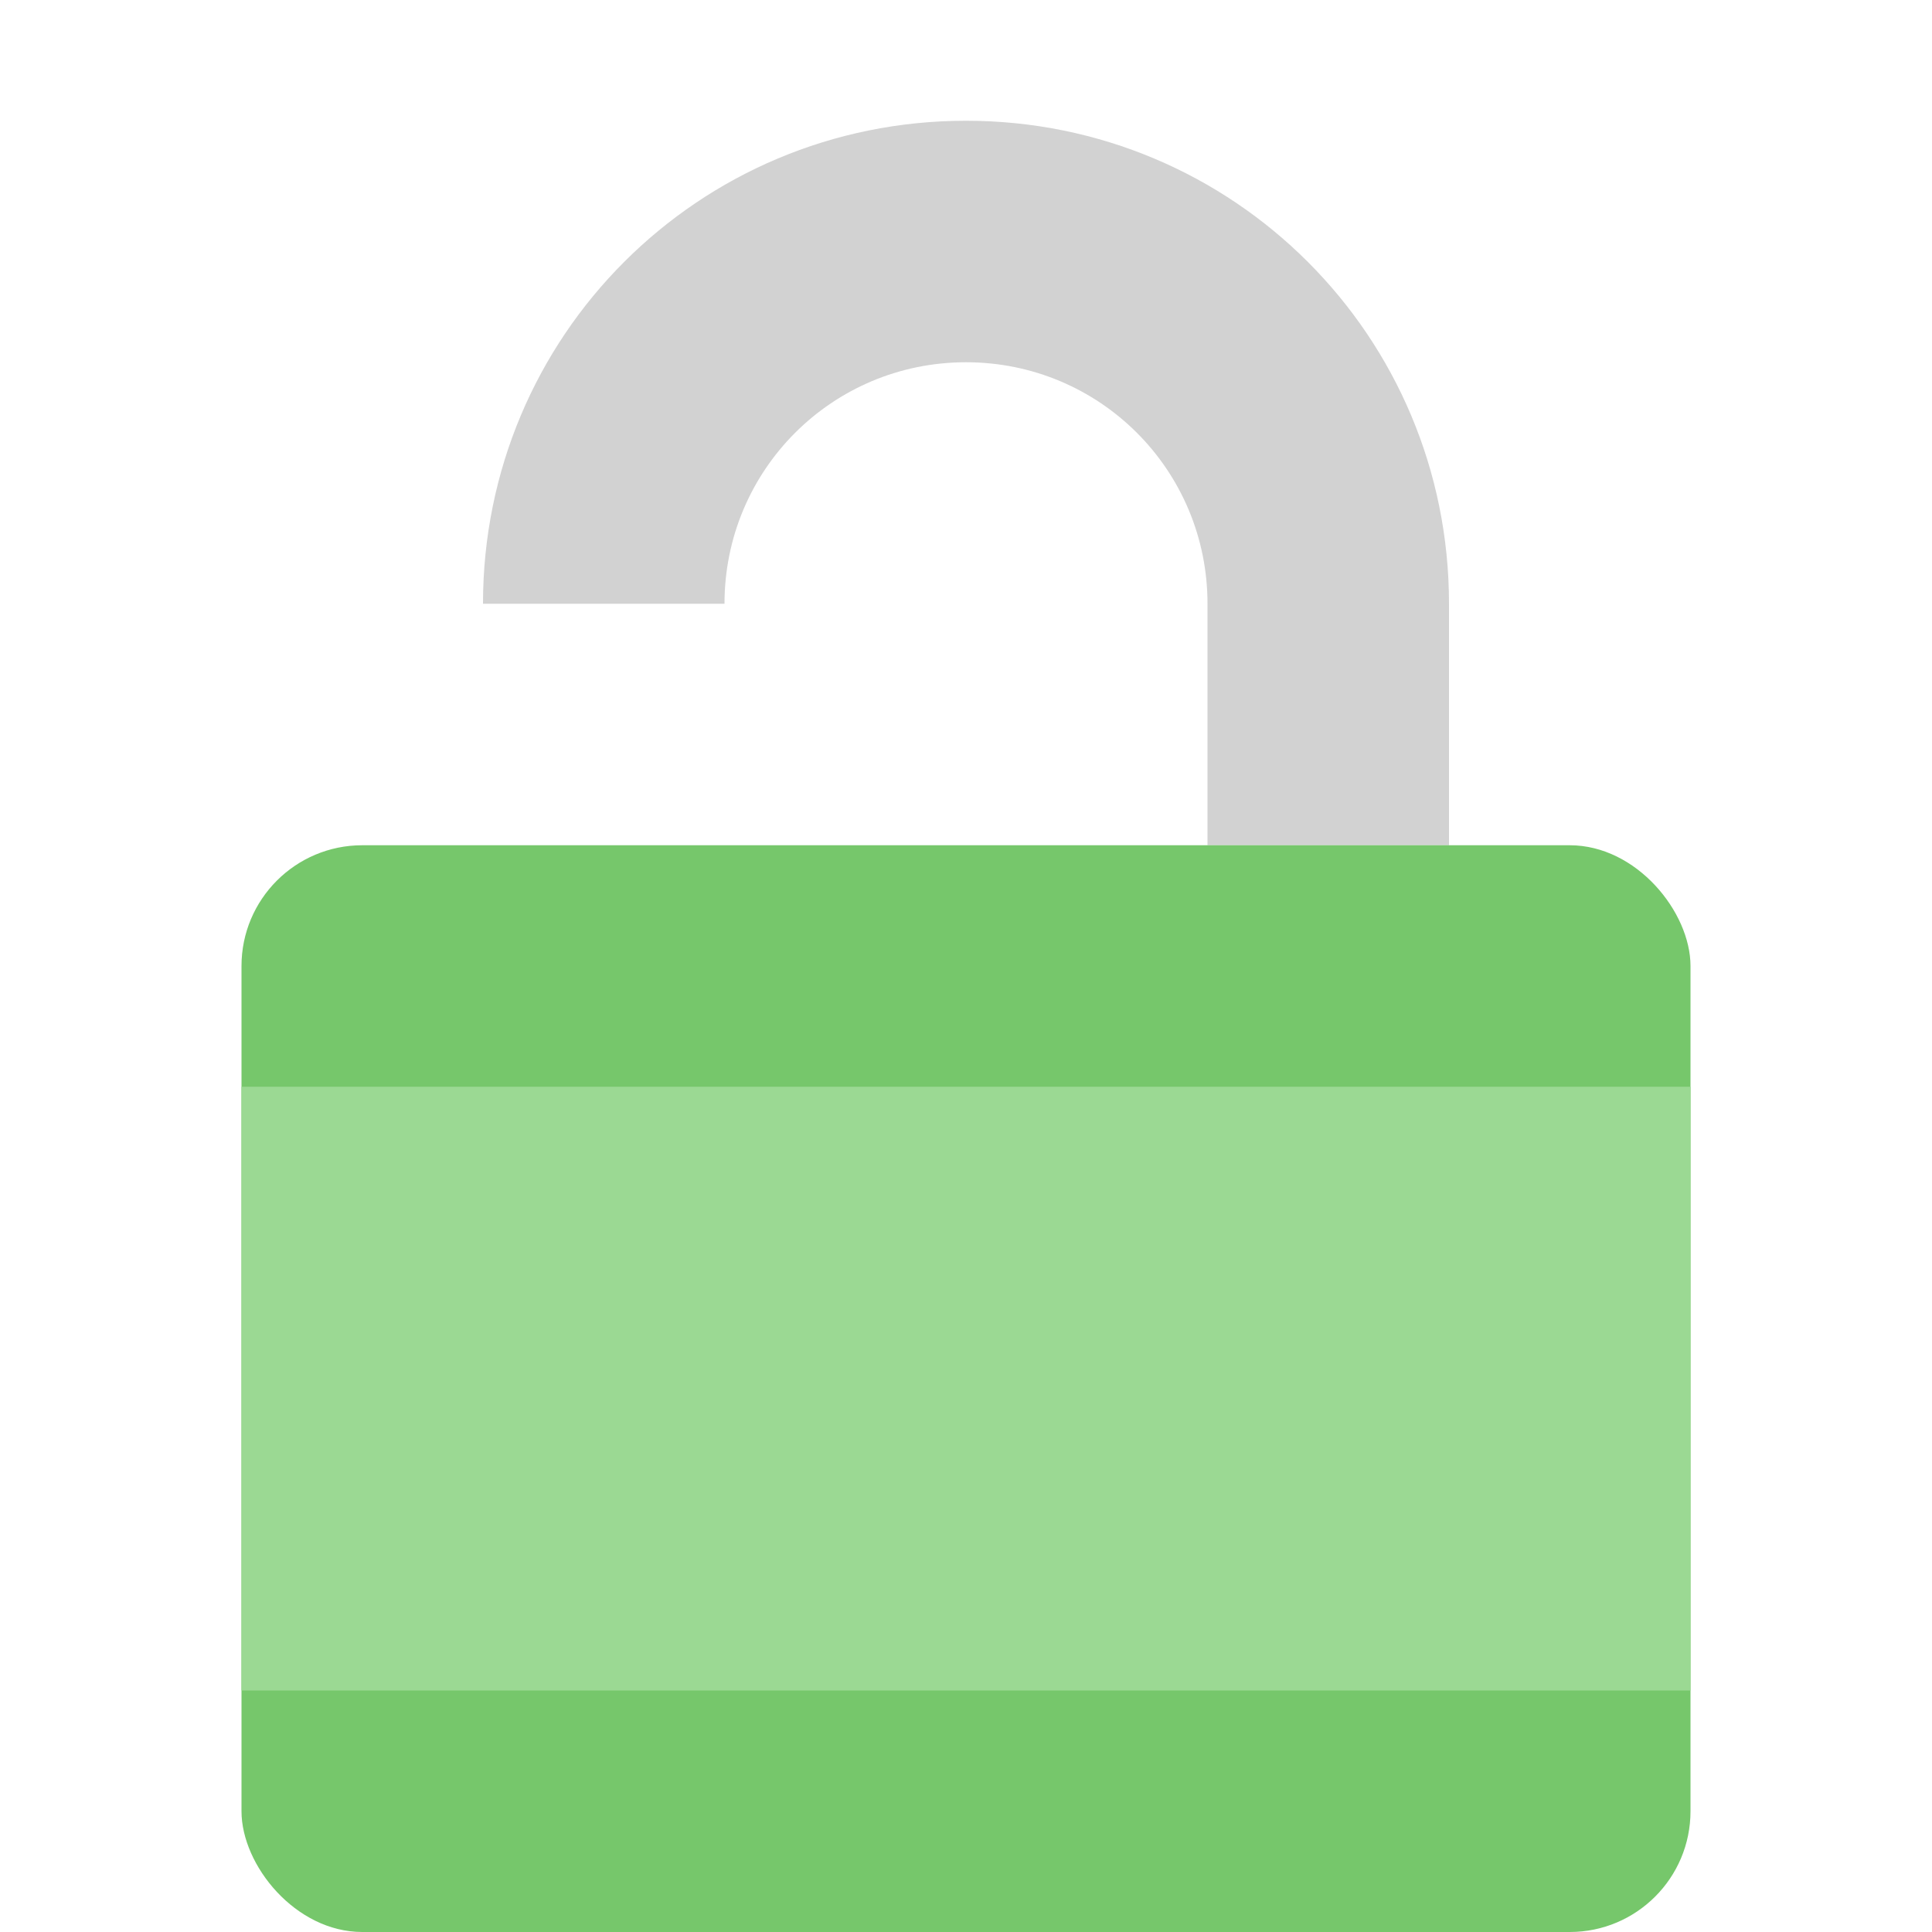 <svg xmlns="http://www.w3.org/2000/svg" width="16" height="16" version="1">
 <path style="fill:#d2d2d2" d="M 8 1 C 5.784 1 4 2.784 4 5 L 6 5 C 6 3.892 6.892 3 8 3 C 9.108 3 10 3.892 10 5 L 10 7 L 12 7 L 12 5 C 12 2.784 10.216 1 8 1 z"/>
 <rect style="fill:#76c76b" width="12" height="9" x="2" y="7" rx="1" ry="1"/>
 <rect style="fill:#9bd993" width="12" height="5" x="2" y="9" rx="0" ry="0"/>
</svg>

